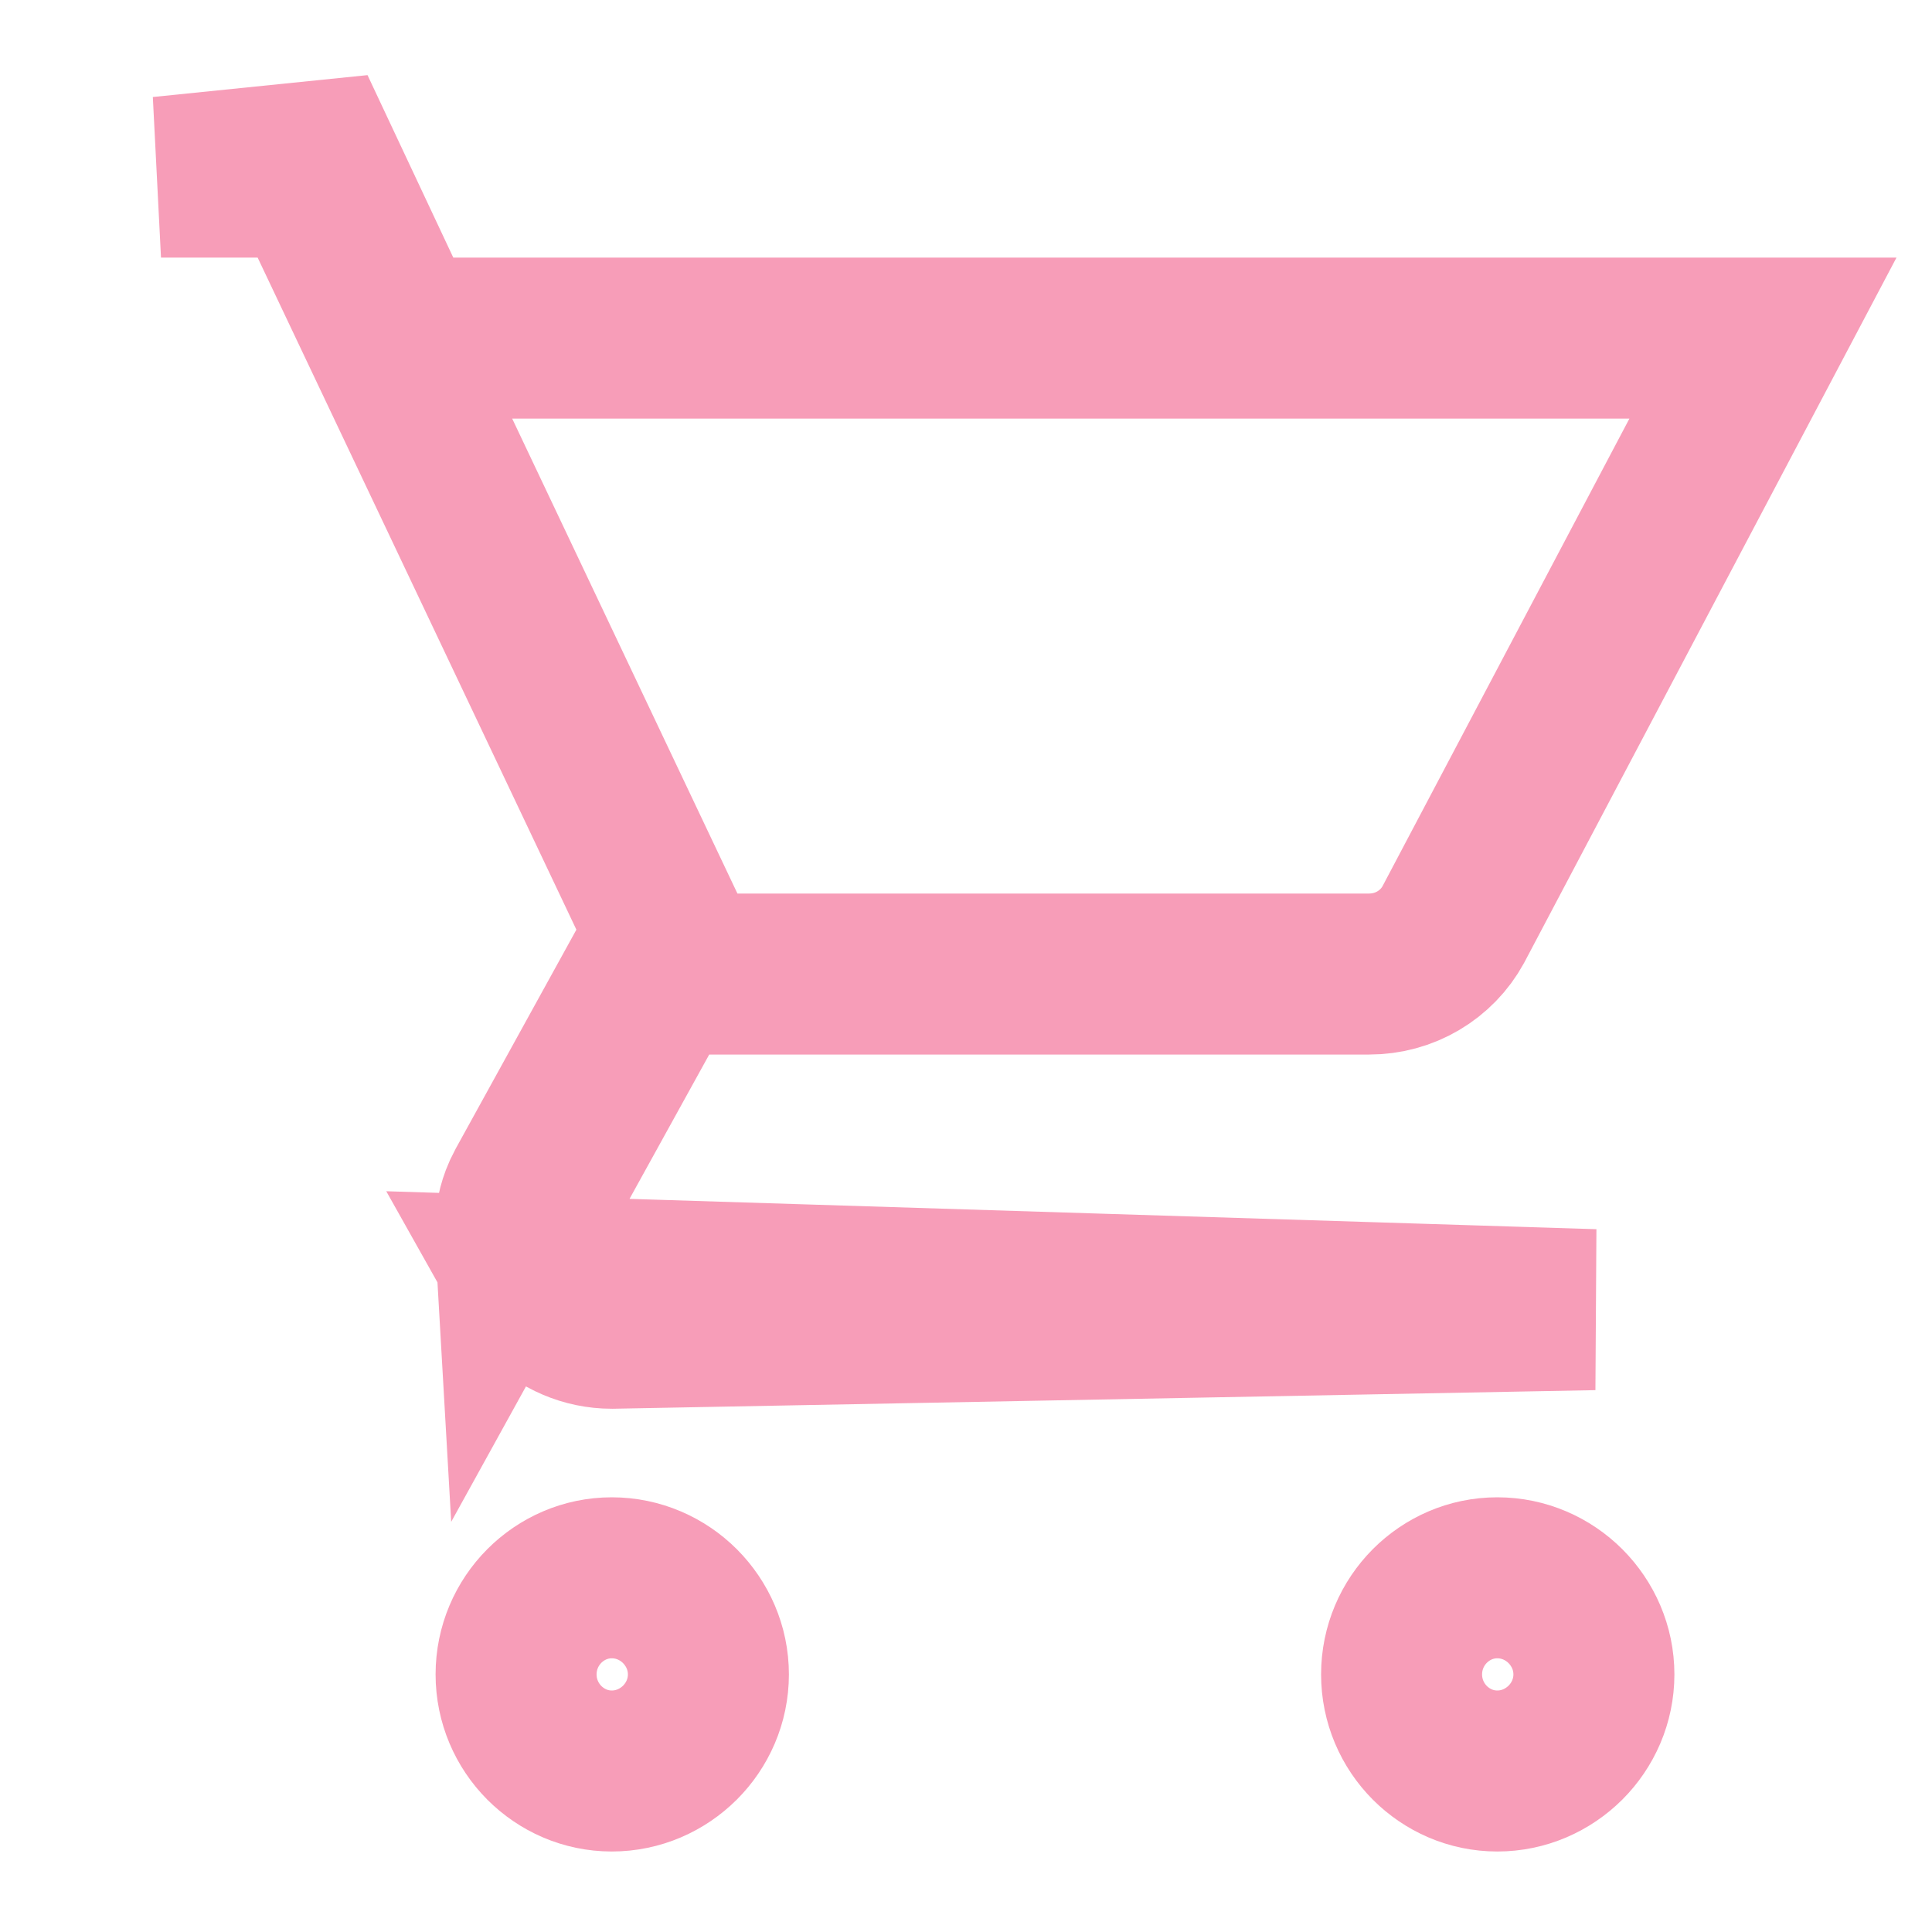 <svg xmlns="http://www.w3.org/2000/svg" width="24" height="24" viewBox="0 0 24 24">
    <g fill="none" fill-rule="evenodd">
        <g stroke="#F79DB8" stroke-width="2">
            <g>
                <g>
                    <path d="M6.6 18.6c.33 0 .63.136.847.353.217.218.353.517.353.847 0 .33-.136.63-.353.847-.218.217-.517.353-.847.353-.328 0-.623-.135-.838-.35-.217-.218-.351-.519-.351-.85 0-.331.134-.632.351-.85.215-.215.51-.35.838-.35zM5.538 14.853l13.262.416-12.2.231c-.33 0-.63-.136-.847-.353-.062-.062-.117-.131-.165-.205l-.05-.089zM2.962 1l1.034 2.2H20.9l-3.847 7.286c-.102.187-.254.342-.436.449-.18.106-.39.165-.612.165h0H7.22l-1.815 3.287L5.4 14.3c0-.165.033-.323.095-.463l.051-.102 1.737-3.152L2.833 1.2H1L2.962 1zM17.6 18.6c.33 0 .63.136.847.353.217.218.353.517.353.847 0 .33-.136.63-.353.847-.218.217-.517.353-.847.353-.328 0-.623-.135-.838-.35-.217-.218-.351-.519-.351-.85 0-.331.134-.632.351-.85.215-.215.51-.35.838-.35z" transform="translate(-1255 -50) translate(1255 50) translate(1 1)"/>
                </g>
            </g>
        </g>
    </g>
</svg>
